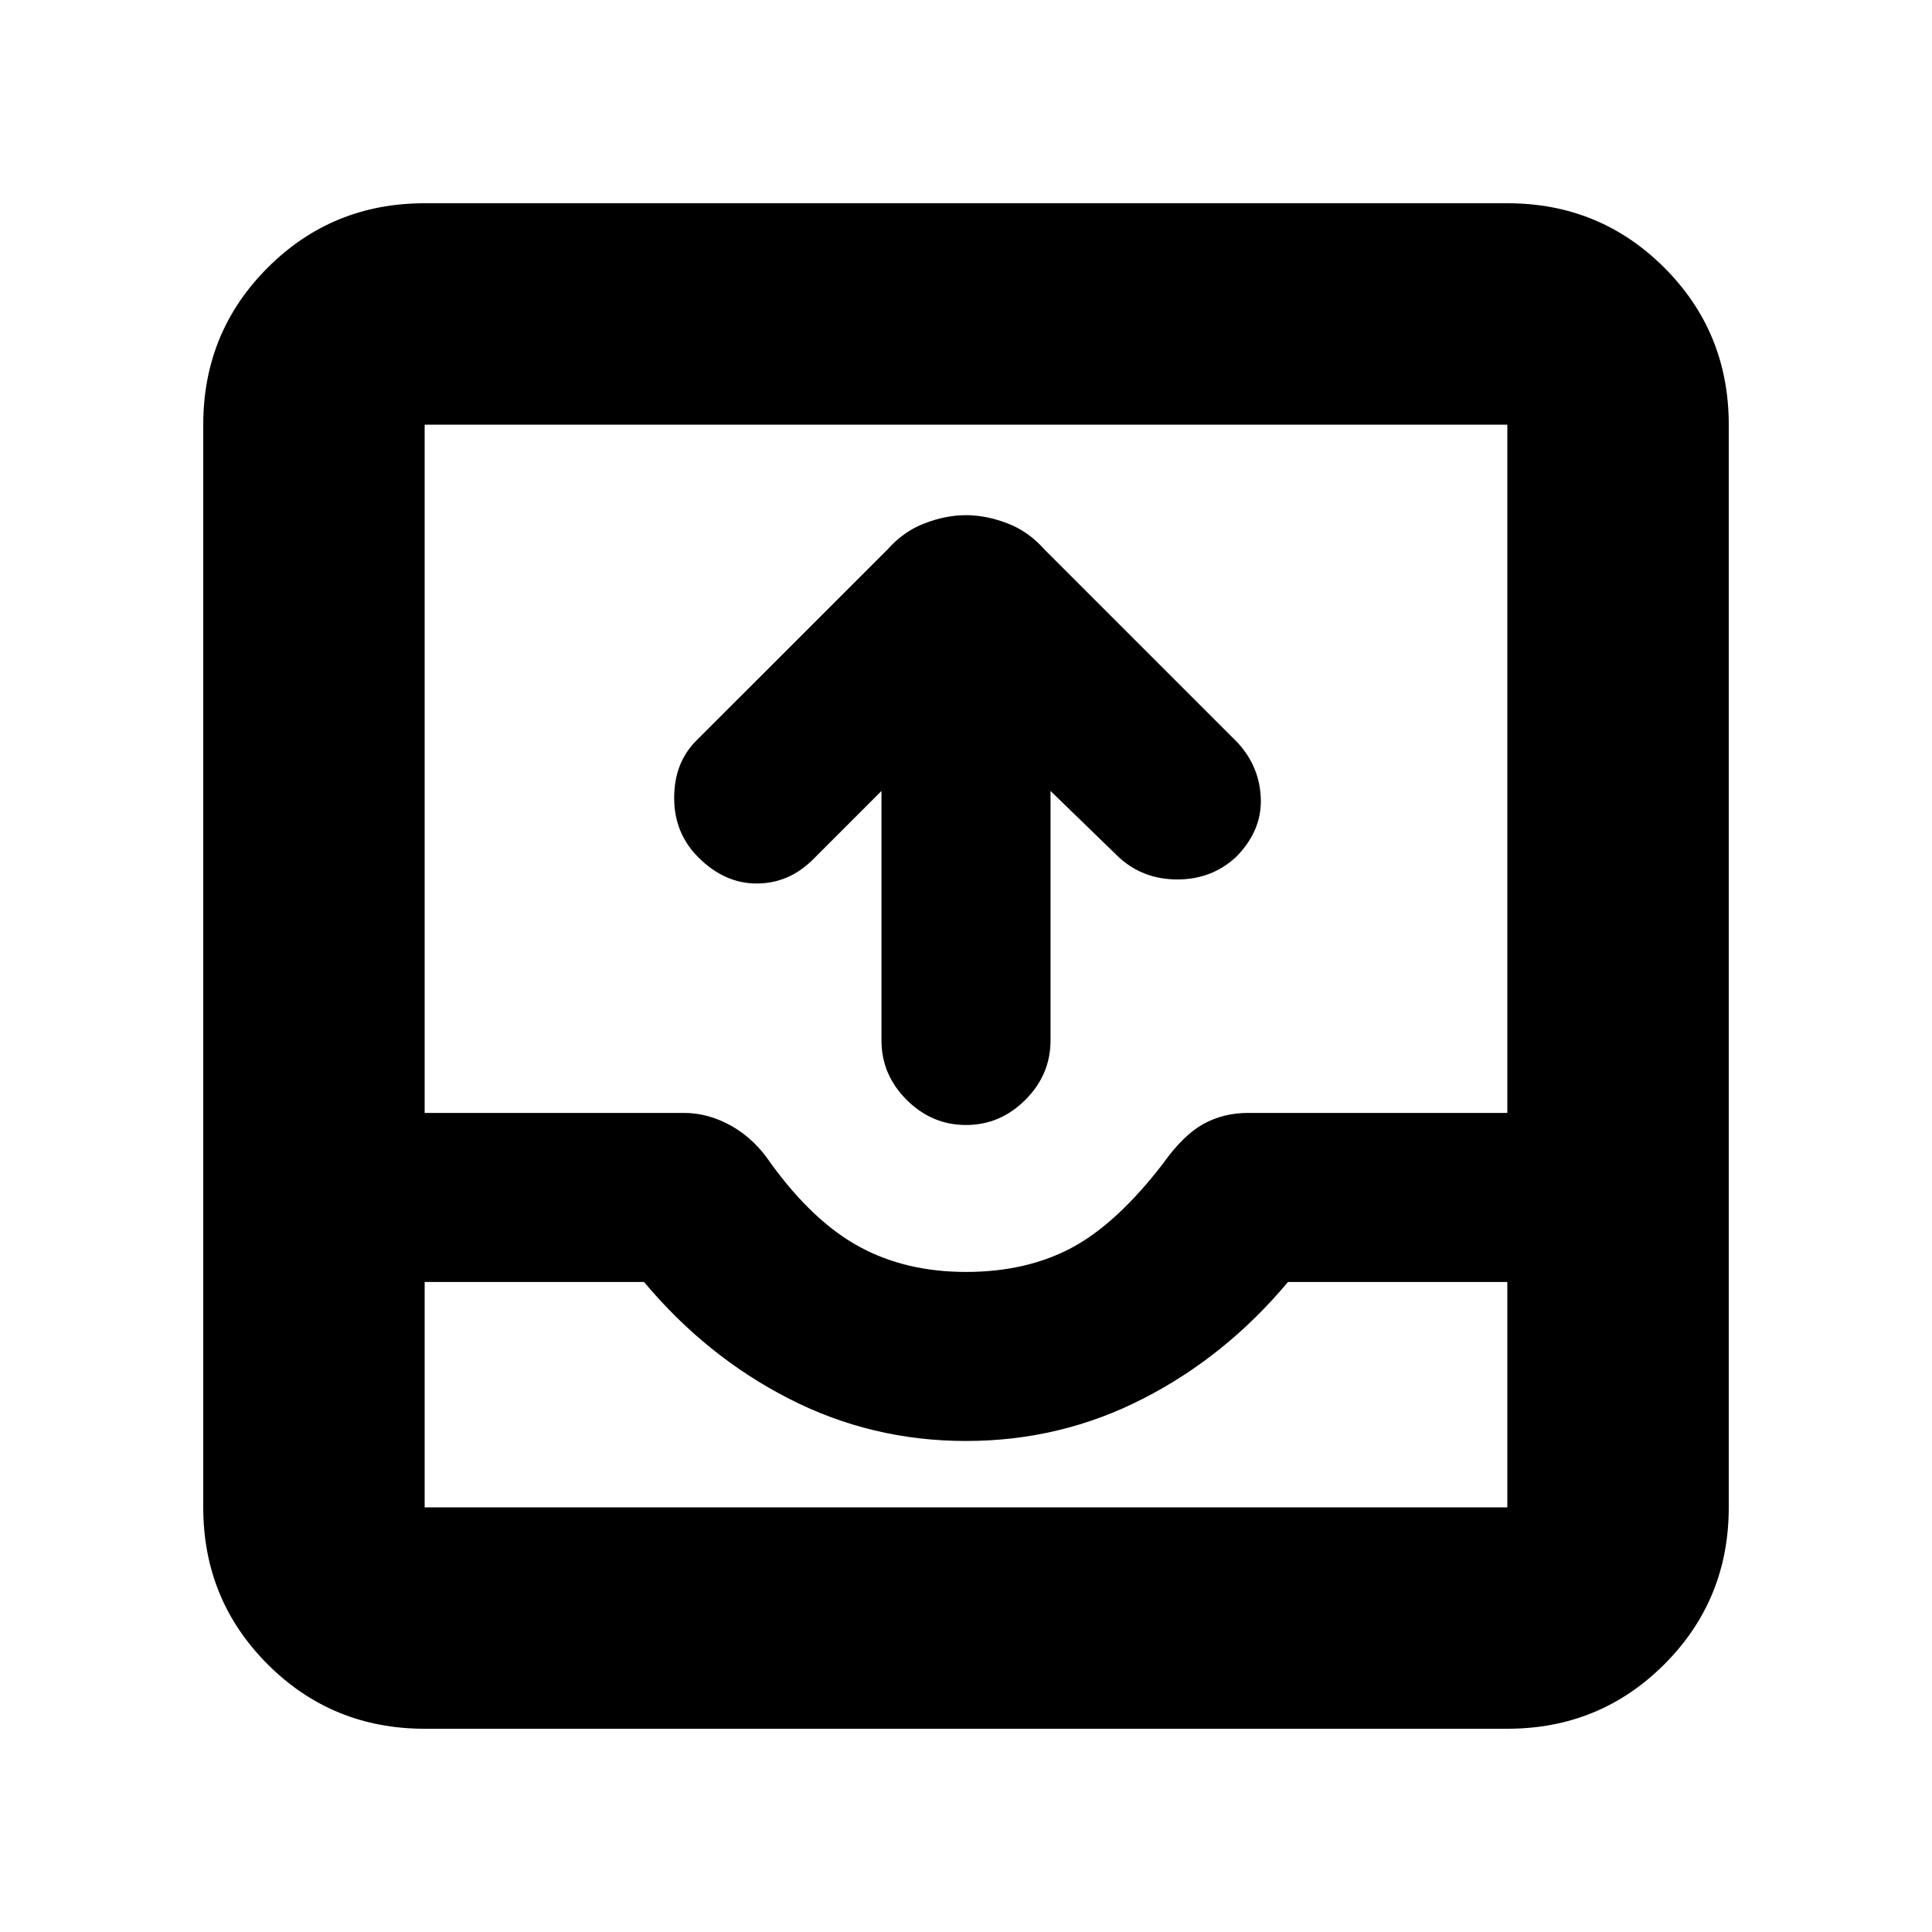 <svg xmlns="http://www.w3.org/2000/svg" height="20" width="20"><path d="M10 11.646q-.354 0-.615-.261-.26-.26-.26-.614V8.188l-.708.708q-.25.25-.584.25-.333 0-.604-.271-.25-.25-.25-.615 0-.364.229-.593l1.98-1.979q.166-.188.385-.271.219-.084.427-.084t.427.084q.219.083.385.271l2 2q.23.25.24.583.01.333-.26.604-.25.229-.604.229-.355 0-.605-.229l-.708-.687v2.583q0 .354-.26.614-.261.261-.615.261Zm-5.604 6.25q-.958 0-1.625-.667t-.667-1.625V4.396q0-.958.667-1.625t1.625-.667h11.208q.958 0 1.625.667t.667 1.625v11.208q0 .958-.667 1.625t-1.625.667Zm0-2.292h11.208v-2.333h-2.271q-.645.771-1.5 1.208-.854.438-1.833.438t-1.833-.438q-.855-.437-1.5-1.208H4.396v2.333ZM10 13.167q.625 0 1.094-.25.468-.25.948-.875.208-.292.416-.407.209-.114.459-.114h2.687V4.396H4.396v7.125h2.687q.25 0 .49.135.239.136.406.386.438.604.917.864.479.261 1.104.261Zm-5.604 2.437H15.604Z"/></svg>